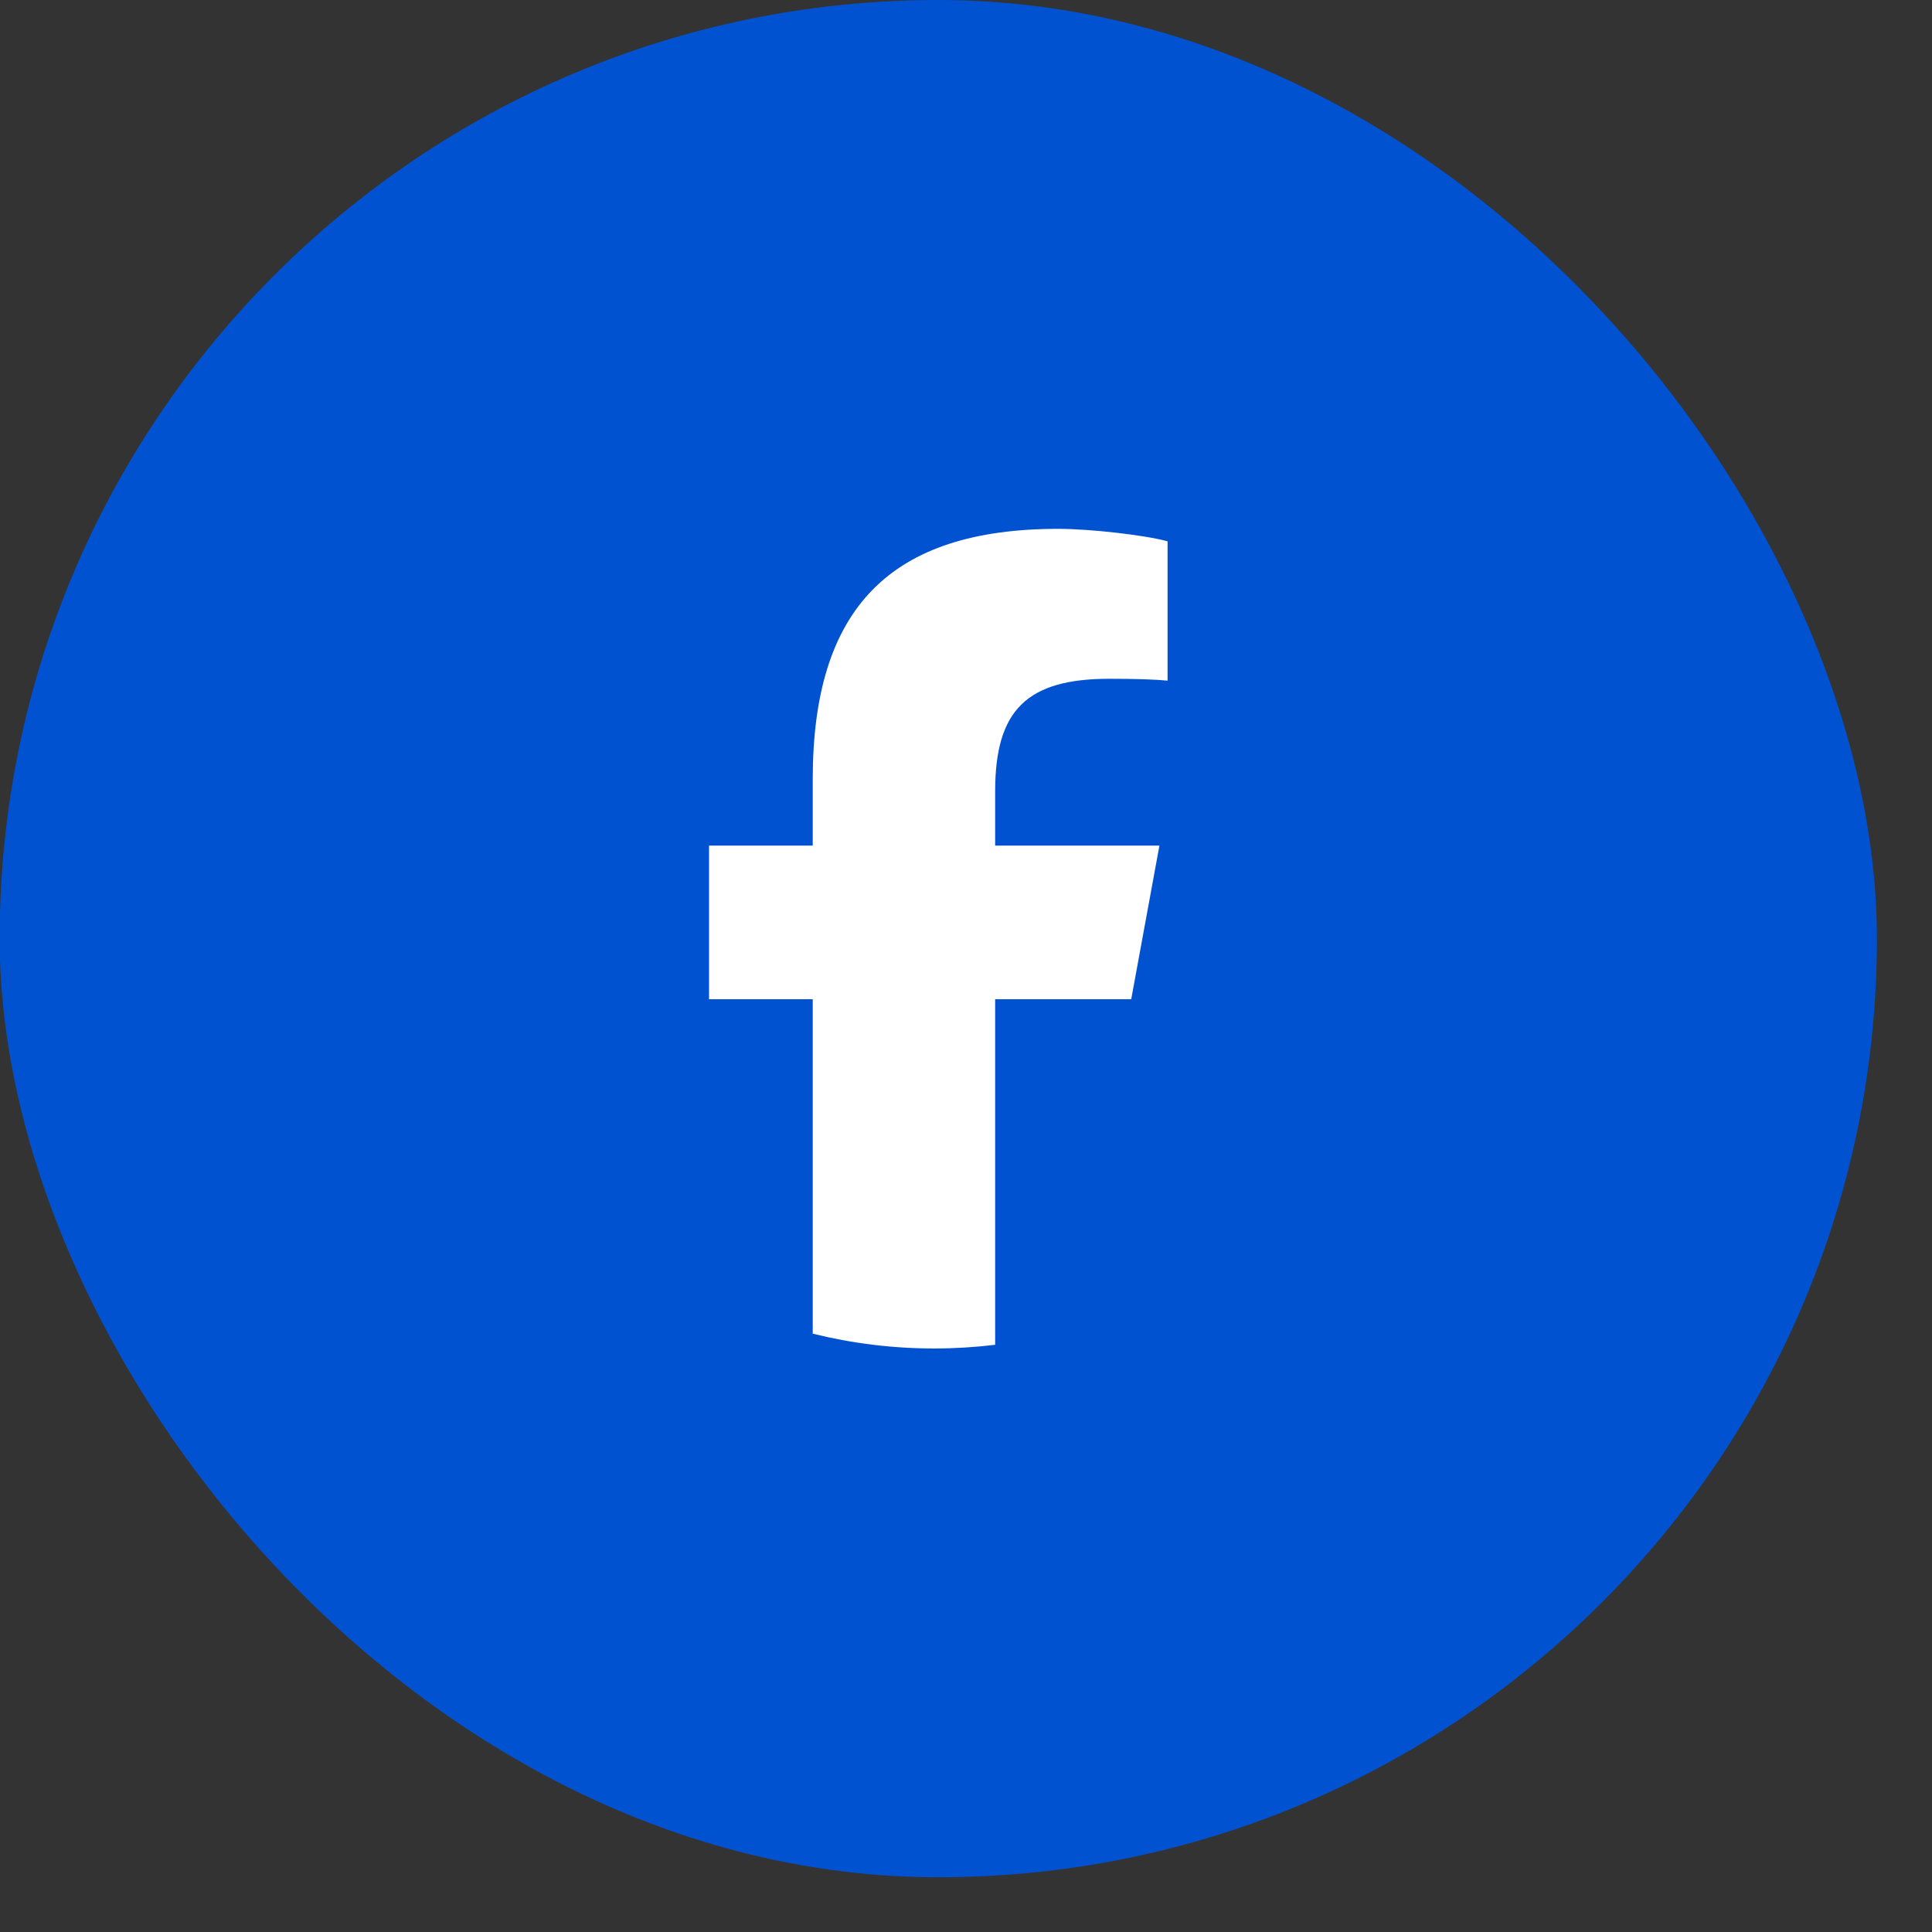 <svg width="33" height="33" viewBox="0 0 33 33" fill="none" xmlns="http://www.w3.org/2000/svg">
<rect x="0" y="0" width="33" height="33" fill="#333333" stroke="none"/>
<rect x="-0.006" width="32.065" height="32.065" rx="16.033" fill="#0152D0"/>
<path d="M19.322 17.068L19.804 14.443H16.998V13.515C16.998 12.127 17.542 11.594 18.951 11.594C19.388 11.594 19.74 11.605 19.943 11.626V9.246C19.559 9.14 18.62 9.033 18.076 9.033C15.205 9.033 13.882 10.388 13.882 13.312V14.443H12.111V17.068H13.882V22.78C14.547 22.945 15.242 23.033 15.957 23.033C16.31 23.033 16.657 23.011 16.998 22.97V17.068H19.322Z" fill="white"/>
</svg>
